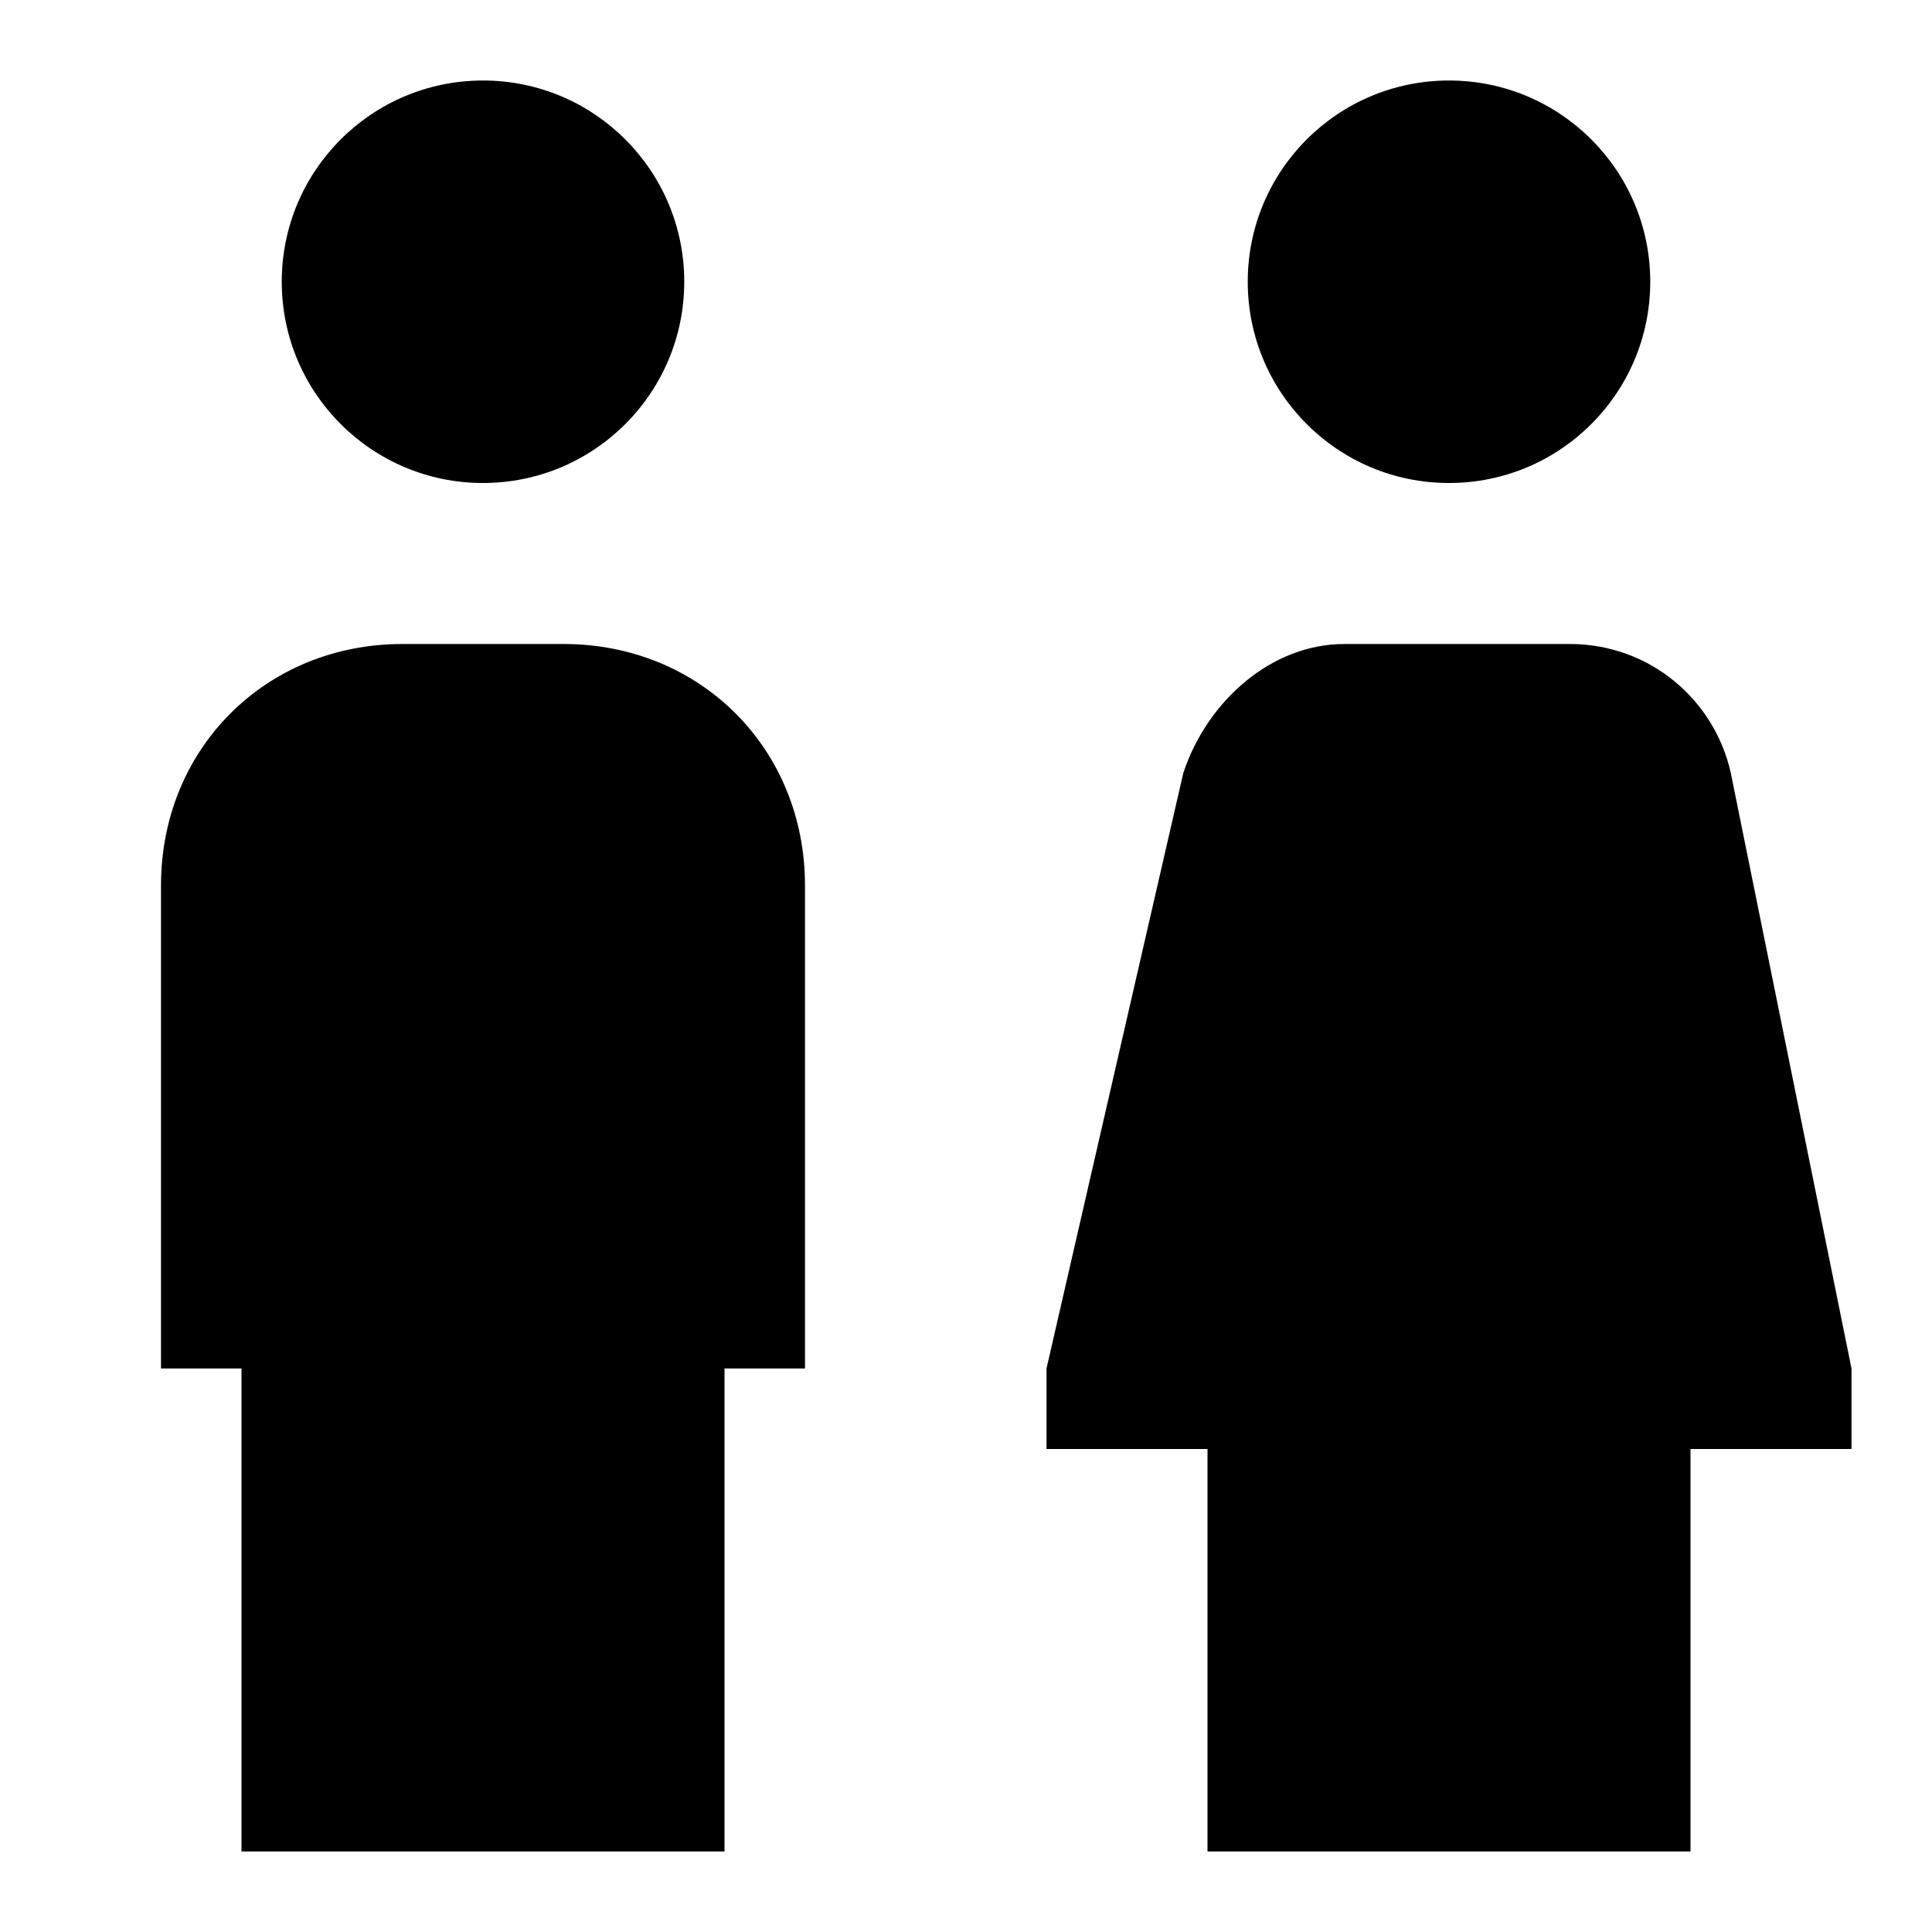 <svg width="24" height="24" viewBox="0 0 24 24" fill="none" xmlns="http://www.w3.org/2000/svg">
  <title>Restroom (filled)</title>
  <g transform="matrix(
          1 0
          0 1
          2 1
        )"><path fill-rule="evenodd" clip-rule="evenodd" d="M6.5 2.5C6.5 3.881 5.381 5 4 5C2.619 5 1.5 3.881 1.5 2.5C1.5 1.119 2.619 0 4 0C5.381 0 6.5 1.119 6.5 2.5ZM17.5 7C18.5 7 19.3 7.7 19.5 8.6L21 16L21 17L19 17L19 22L13 22L13 17L11 17L11 16L12.7 8.6C13 7.7 13.8 7 14.7 7L17.5 7ZM3 7C1.3 7 0 8.3 0 10L0 16L1 16L1 22L7 22L7 16L8 16L8 10C8 8.3 6.7 7 5 7L3 7ZM18.5 2.5C18.5 3.881 17.381 5 16 5C14.619 5 13.5 3.881 13.5 2.5C13.5 1.119 14.619 0 16 0C17.381 0 18.5 1.119 18.5 2.5Z" fill="currentColor" opacity="1"/></g>
</svg>